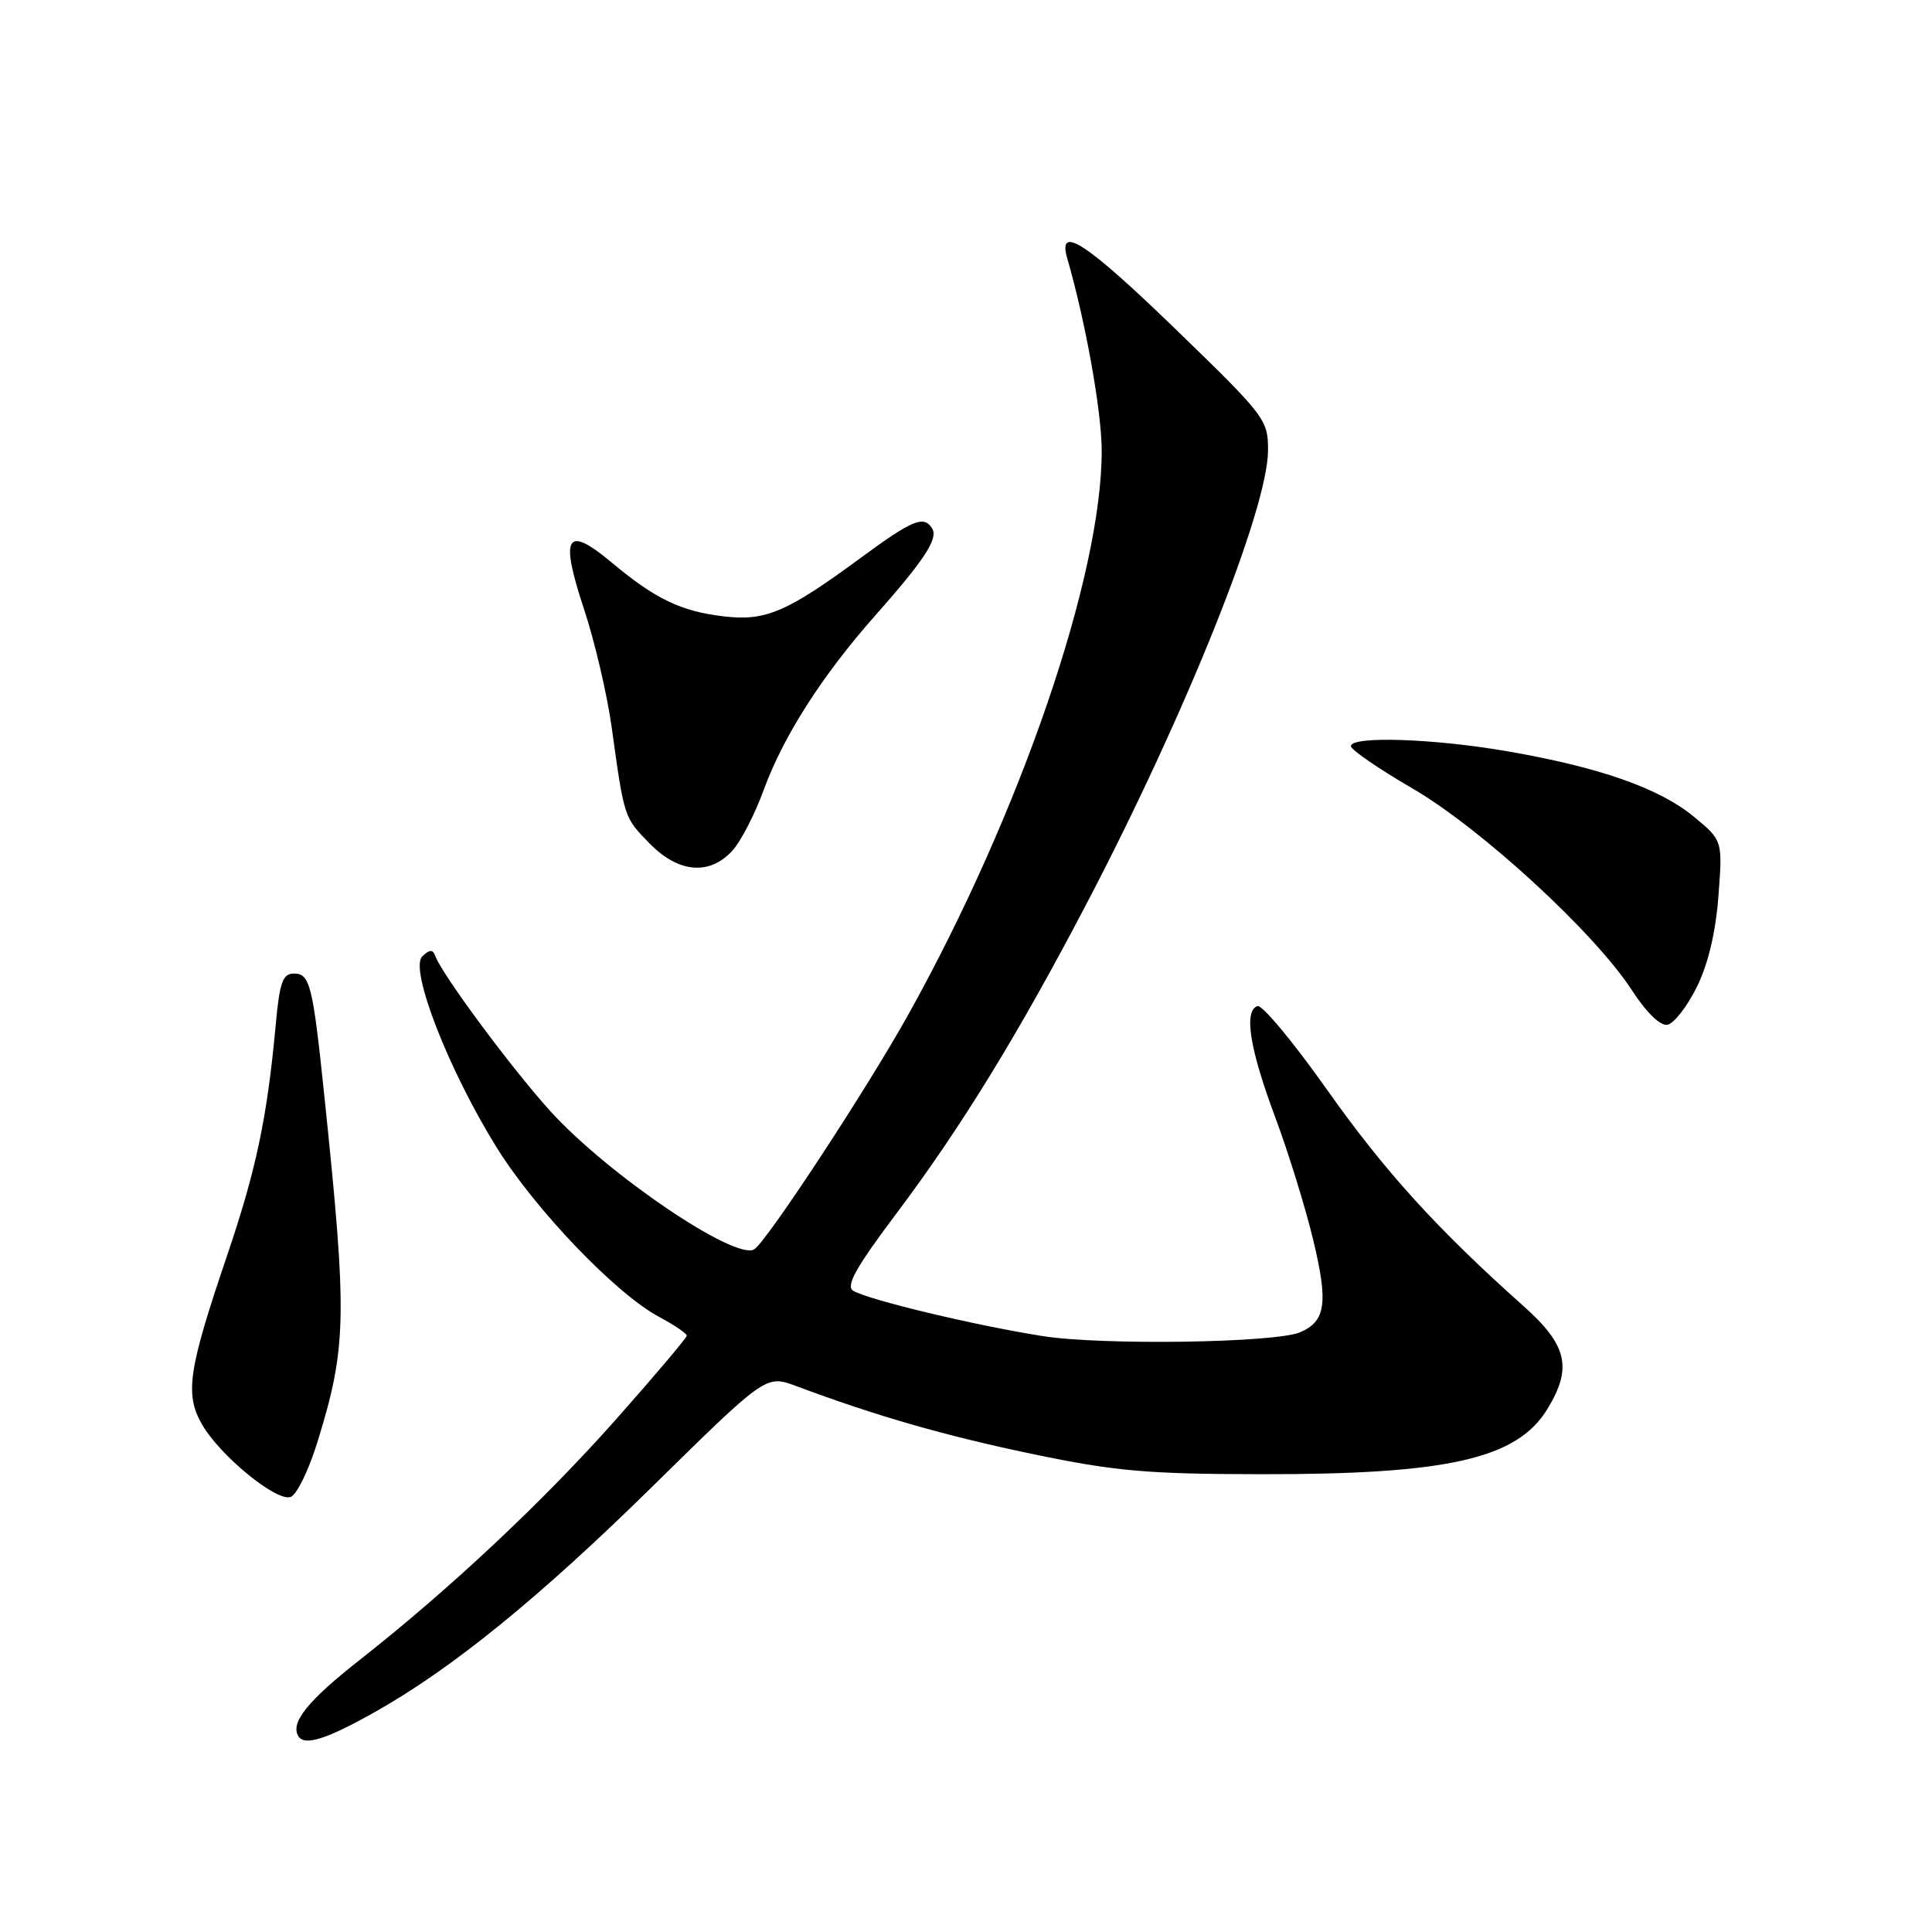 <?xml version="1.0" encoding="UTF-8" standalone="no"?>
<!DOCTYPE svg PUBLIC "-//W3C//DTD SVG 1.1//EN" "http://www.w3.org/Graphics/SVG/1.1/DTD/svg11.dtd" >
<svg xmlns="http://www.w3.org/2000/svg" xmlns:xlink="http://www.w3.org/1999/xlink" version="1.1" viewBox="0 0 256 256">
 <g >
 <path fill="currentColor"
d=" M 49.80 226.78 C 59.97 221.05 71.60 211.58 86.50 196.92 C 101.50 182.17 101.50 182.17 105.50 183.66 C 116.10 187.62 125.19 190.24 136.80 192.66 C 147.70 194.94 151.99 195.32 167.00 195.34 C 191.88 195.38 201.01 193.30 205.04 186.70 C 208.37 181.24 207.68 178.24 201.88 173.07 C 190.39 162.82 183.47 155.19 175.80 144.34 C 171.36 138.06 167.23 133.10 166.62 133.31 C 164.78 133.94 165.59 138.98 168.96 148.00 C 170.71 152.68 172.99 160.05 174.03 164.39 C 176.01 172.66 175.66 175.08 172.28 176.53 C 168.98 177.94 146.05 178.28 138.17 177.04 C 129.25 175.64 114.97 172.22 113.04 171.02 C 112.04 170.40 113.44 167.89 118.74 160.85 C 127.36 149.38 134.93 137.04 144.00 119.70 C 157.16 94.53 167.98 67.49 168.02 59.70 C 168.04 55.63 167.65 55.12 155.91 43.75 C 143.95 32.16 140.08 29.62 141.42 34.25 C 143.83 42.58 145.96 54.43 145.98 59.66 C 146.04 76.20 135.19 107.83 120.32 134.50 C 114.78 144.44 101.59 164.51 99.94 165.54 C 97.46 167.07 80.69 155.73 73.02 147.34 C 68.00 141.84 58.61 129.20 57.68 126.68 C 57.35 125.78 56.94 125.79 55.96 126.72 C 54.21 128.36 59.40 141.71 65.78 152.00 C 70.92 160.28 81.58 171.41 87.31 174.48 C 89.34 175.56 91.00 176.69 91.00 176.98 C 91.00 177.27 86.78 182.26 81.61 188.09 C 71.99 198.94 59.63 210.54 47.70 219.92 C 40.77 225.36 38.43 228.27 39.54 230.06 C 40.36 231.39 43.29 230.46 49.80 226.78 Z  M 42.04 191.15 C 45.96 178.46 46.04 174.56 42.96 145.06 C 41.45 130.53 41.07 129.00 38.95 129.00 C 37.47 129.00 37.05 130.15 36.54 135.75 C 35.39 148.18 33.96 154.95 30.08 166.40 C 24.97 181.45 24.48 184.68 26.72 188.66 C 29.06 192.82 36.67 199.06 38.53 198.35 C 39.33 198.04 40.91 194.80 42.04 191.15 Z  M 224.82 130.82 C 226.33 127.79 227.34 123.54 227.70 118.75 C 228.26 111.36 228.26 111.36 224.41 108.19 C 219.86 104.43 211.81 101.62 199.62 99.53 C 189.88 97.85 179.00 97.50 179.00 98.87 C 179.00 99.34 182.65 101.85 187.12 104.45 C 196.24 109.75 211.30 123.59 216.25 131.23 C 218.14 134.15 220.00 135.96 220.94 135.79 C 221.80 135.63 223.54 133.39 224.82 130.82 Z  M 96.99 112.78 C 98.12 111.57 100.02 107.91 101.20 104.66 C 103.80 97.55 108.90 89.56 115.92 81.62 C 122.47 74.23 124.34 71.37 123.53 70.04 C 122.42 68.25 120.95 68.85 114.12 73.87 C 104.24 81.14 101.46 82.33 95.88 81.67 C 90.21 81.00 86.83 79.37 81.02 74.51 C 75.03 69.51 74.16 70.97 77.37 80.66 C 78.80 84.97 80.47 92.10 81.07 96.50 C 82.72 108.41 82.68 108.29 86.08 111.77 C 89.88 115.65 93.96 116.03 96.99 112.78 Z "/>
</g>
</svg>